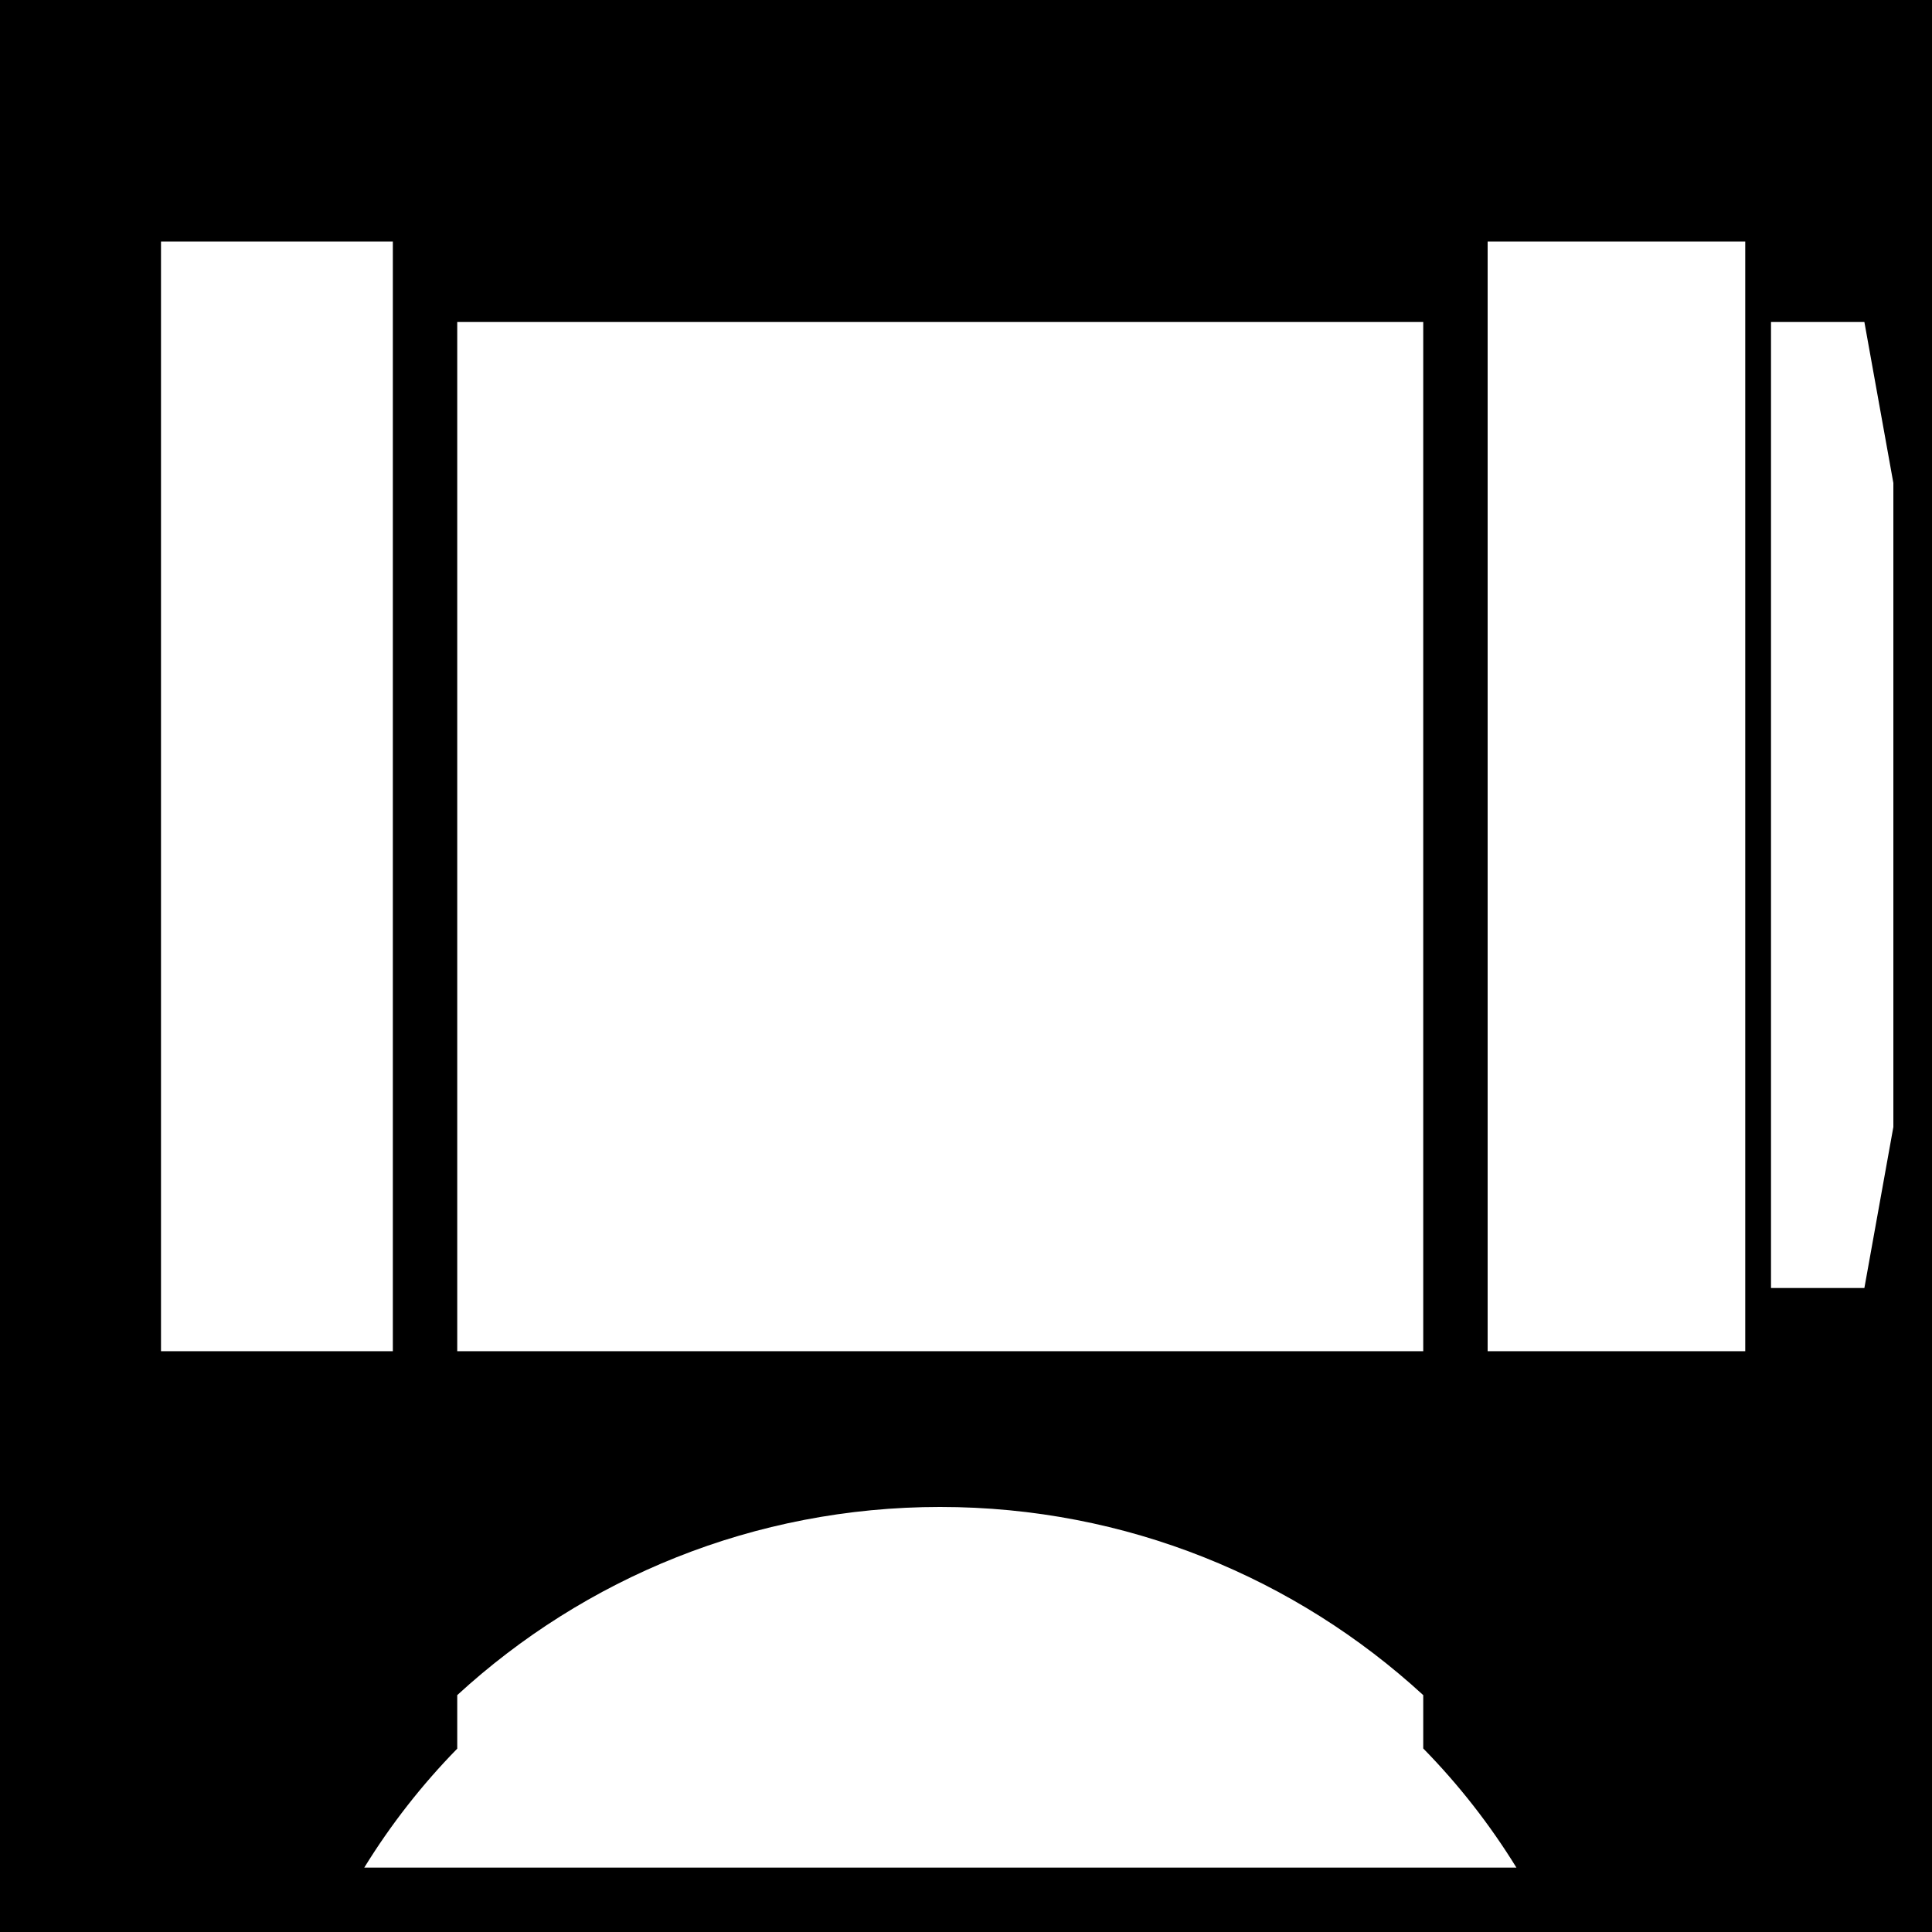 <?xml version="1.0" encoding="UTF-8" standalone="no"?>
<!-- Created with Inkscape (http://www.inkscape.org/) -->

<svg
   xmlns:dc="http://purl.org/dc/elements/1.1/"
   xmlns:cc="http://creativecommons.org/ns#"
   xmlns:rdf="http://www.w3.org/1999/02/22-rdf-syntax-ns#"
   xmlns:svg="http://www.w3.org/2000/svg"
   xmlns="http://www.w3.org/2000/svg"
   xmlns:sodipodi="http://sodipodi.sourceforge.net/DTD/sodipodi-0.dtd"
   xmlns:inkscape="http://www.inkscape.org/namespaces/inkscape"
   width="300"
   height="300"
   id="svg2"
   version="1.1"
   inkscape:version="0.92.3 (2405546, 2018-03-11)"
   sodipodi:docname="pfd_mask.svg">
  <defs
     id="defs4" />
  <sodipodi:namedview
     id="base"
     pagecolor="#ffffff"
     bordercolor="#666666"
     borderopacity="1.0"
     inkscape:pageopacity="0.0"
     inkscape:pageshadow="2"
     inkscape:zoom="1.9999999"
     inkscape:cx="157.4546"
     inkscape:cy="176.36448"
     inkscape:document-units="px"
     inkscape:current-layer="layer1"
     showgrid="false"
     inkscape:window-width="1920"
     inkscape:window-height="1017"
     inkscape:window-x="-8"
     inkscape:window-y="410"
     inkscape:window-maximized="1"
     inkscape:snap-object-midpoints="true"
     inkscape:snap-smooth-nodes="false"
     inkscape:object-paths="false"
     inkscape:snap-midpoints="true"
     inkscape:snap-intersection-paths="true"
     inkscape:object-nodes="true"
     inkscape:snap-center="true"
     inkscape:snap-nodes="true"
     showguides="true"
     inkscape:guide-bbox="true" />
  <g
     inkscape:label="Layer 1"
     inkscape:groupmode="layer"
     id="layer1"
     transform="translate(0,-752.362)">
    <path
       style="fill:#000000;fill-opacity:1;stroke:none"
       d="m 0,752.362 v 209.812 90.188 h 75 150 75 v -90.188 -209.812 z m 25,37.5 h 36 v 172.312 H 25 Z m 206,0 h 40 v 172.312 h -40 z m -160,12.5 h 15 120 15 v 15 120 24.812 H 191 101 71 v -24.812 -120 z m 204,0 h 10 4.5 l 4.5,25 v 8.562 82.875 8.562 l -4.5,25 H 285 275 Z m -129,184 c 28.932,0 55.25,11.082 75,29.219 v 8.281 c 5.482,5.591 10.34,11.8 14.469,18.5 H 221 71 56.562 c 4.121,-6.688 8.971,-12.886 14.438,-18.469 v -8.313 c 19.75,-18.137 46.068,-29.219 75,-29.219 z"
       id="rect11308-0-8-0"
       inkscape:connector-curvature="0"
       sodipodi:nodetypes="cccccccccccccccccccccccccccccccccccccccccccsccccccccs" />
  </g>
</svg>
